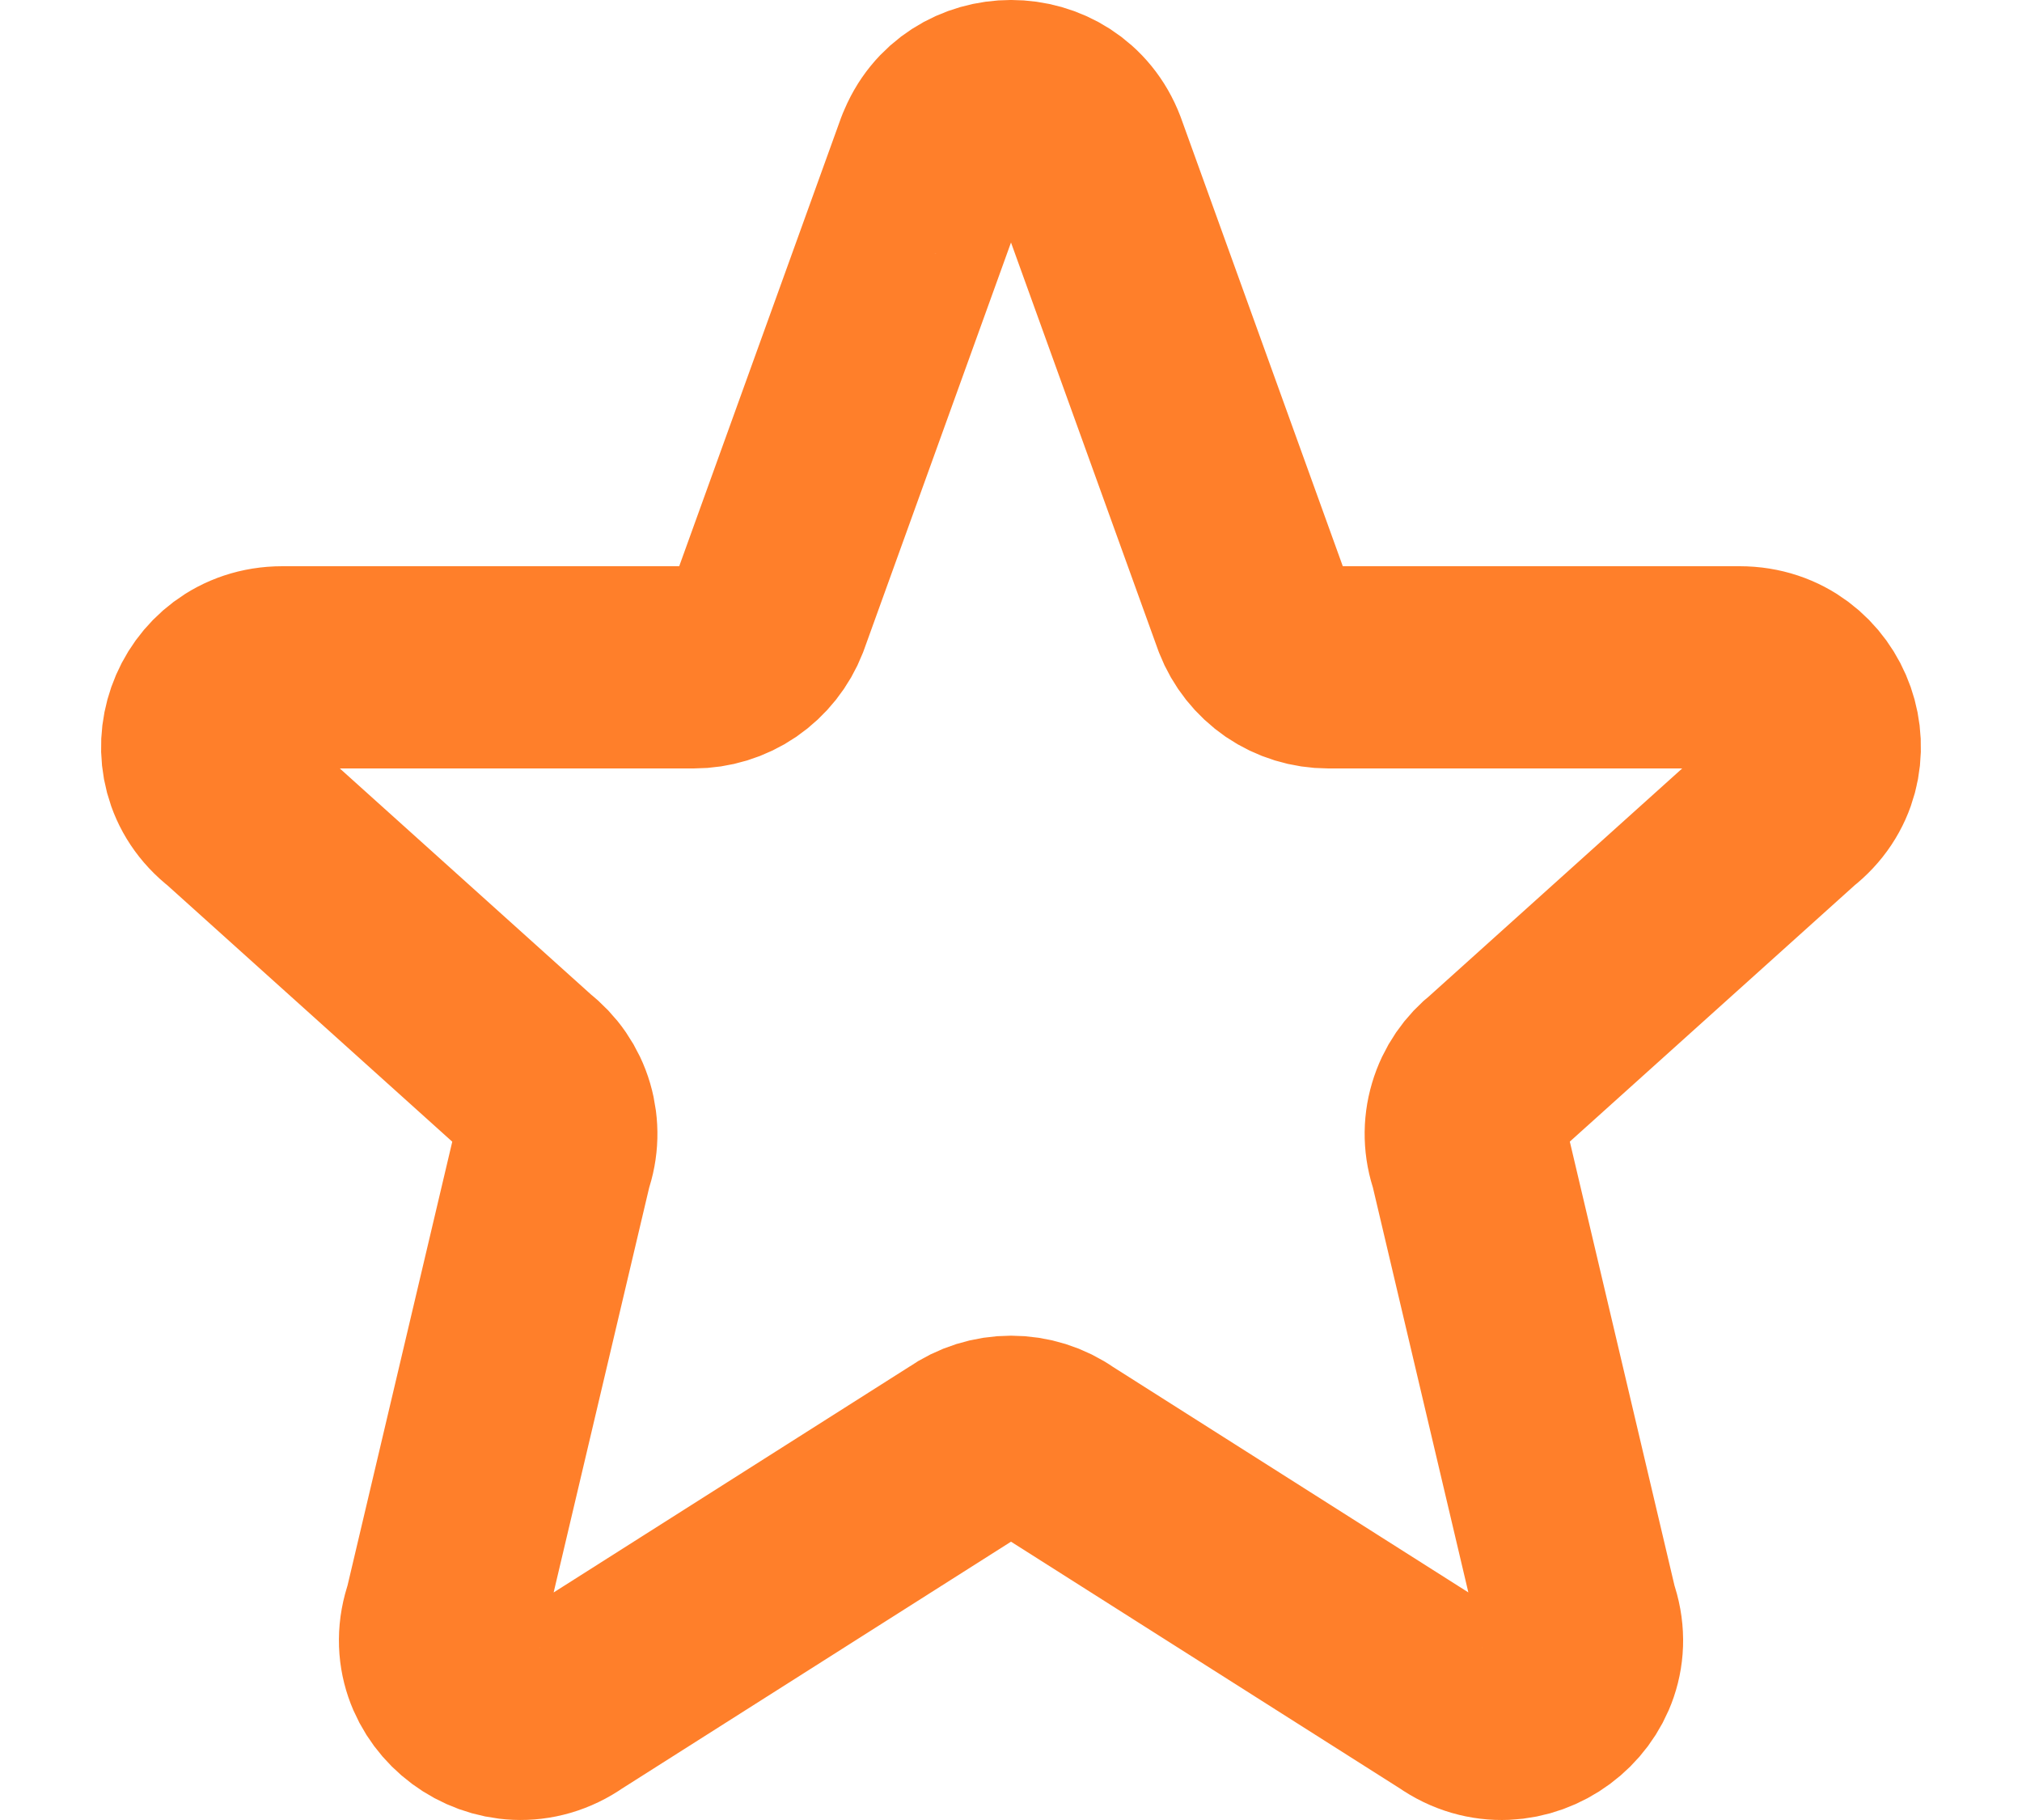 <svg width="20" height="18" viewBox="0 0 20 18" fill="none" xmlns="http://www.w3.org/2000/svg">
<path d="M9.26 1.506C9.516 0.831 10.484 0.831 10.741 1.506L12.397 6.094C12.455 6.243 12.557 6.371 12.689 6.462C12.821 6.552 12.978 6.6 13.138 6.6H17.207C17.959 6.6 18.287 7.536 17.696 7.994L14.8 10.6C14.671 10.7 14.576 10.838 14.53 10.995C14.483 11.152 14.488 11.319 14.543 11.473L15.6 15.956C15.858 16.676 15.024 17.294 14.394 16.851L10.46 14.355C10.326 14.26 10.165 14.21 10 14.21C9.836 14.21 9.675 14.26 9.54 14.355L5.607 16.851C4.977 17.294 4.143 16.675 4.4 15.956L5.458 11.473C5.513 11.319 5.517 11.152 5.471 10.995C5.425 10.838 5.33 10.7 5.2 10.6L2.304 7.994C1.712 7.536 2.042 6.6 2.792 6.6H6.862C7.022 6.6 7.179 6.552 7.311 6.462C7.443 6.371 7.545 6.243 7.603 6.094L9.259 1.506H9.26Z" stroke="#FF7F2A" stroke-width="2" stroke-linecap="round" stroke-linejoin="round"/>
</svg>
